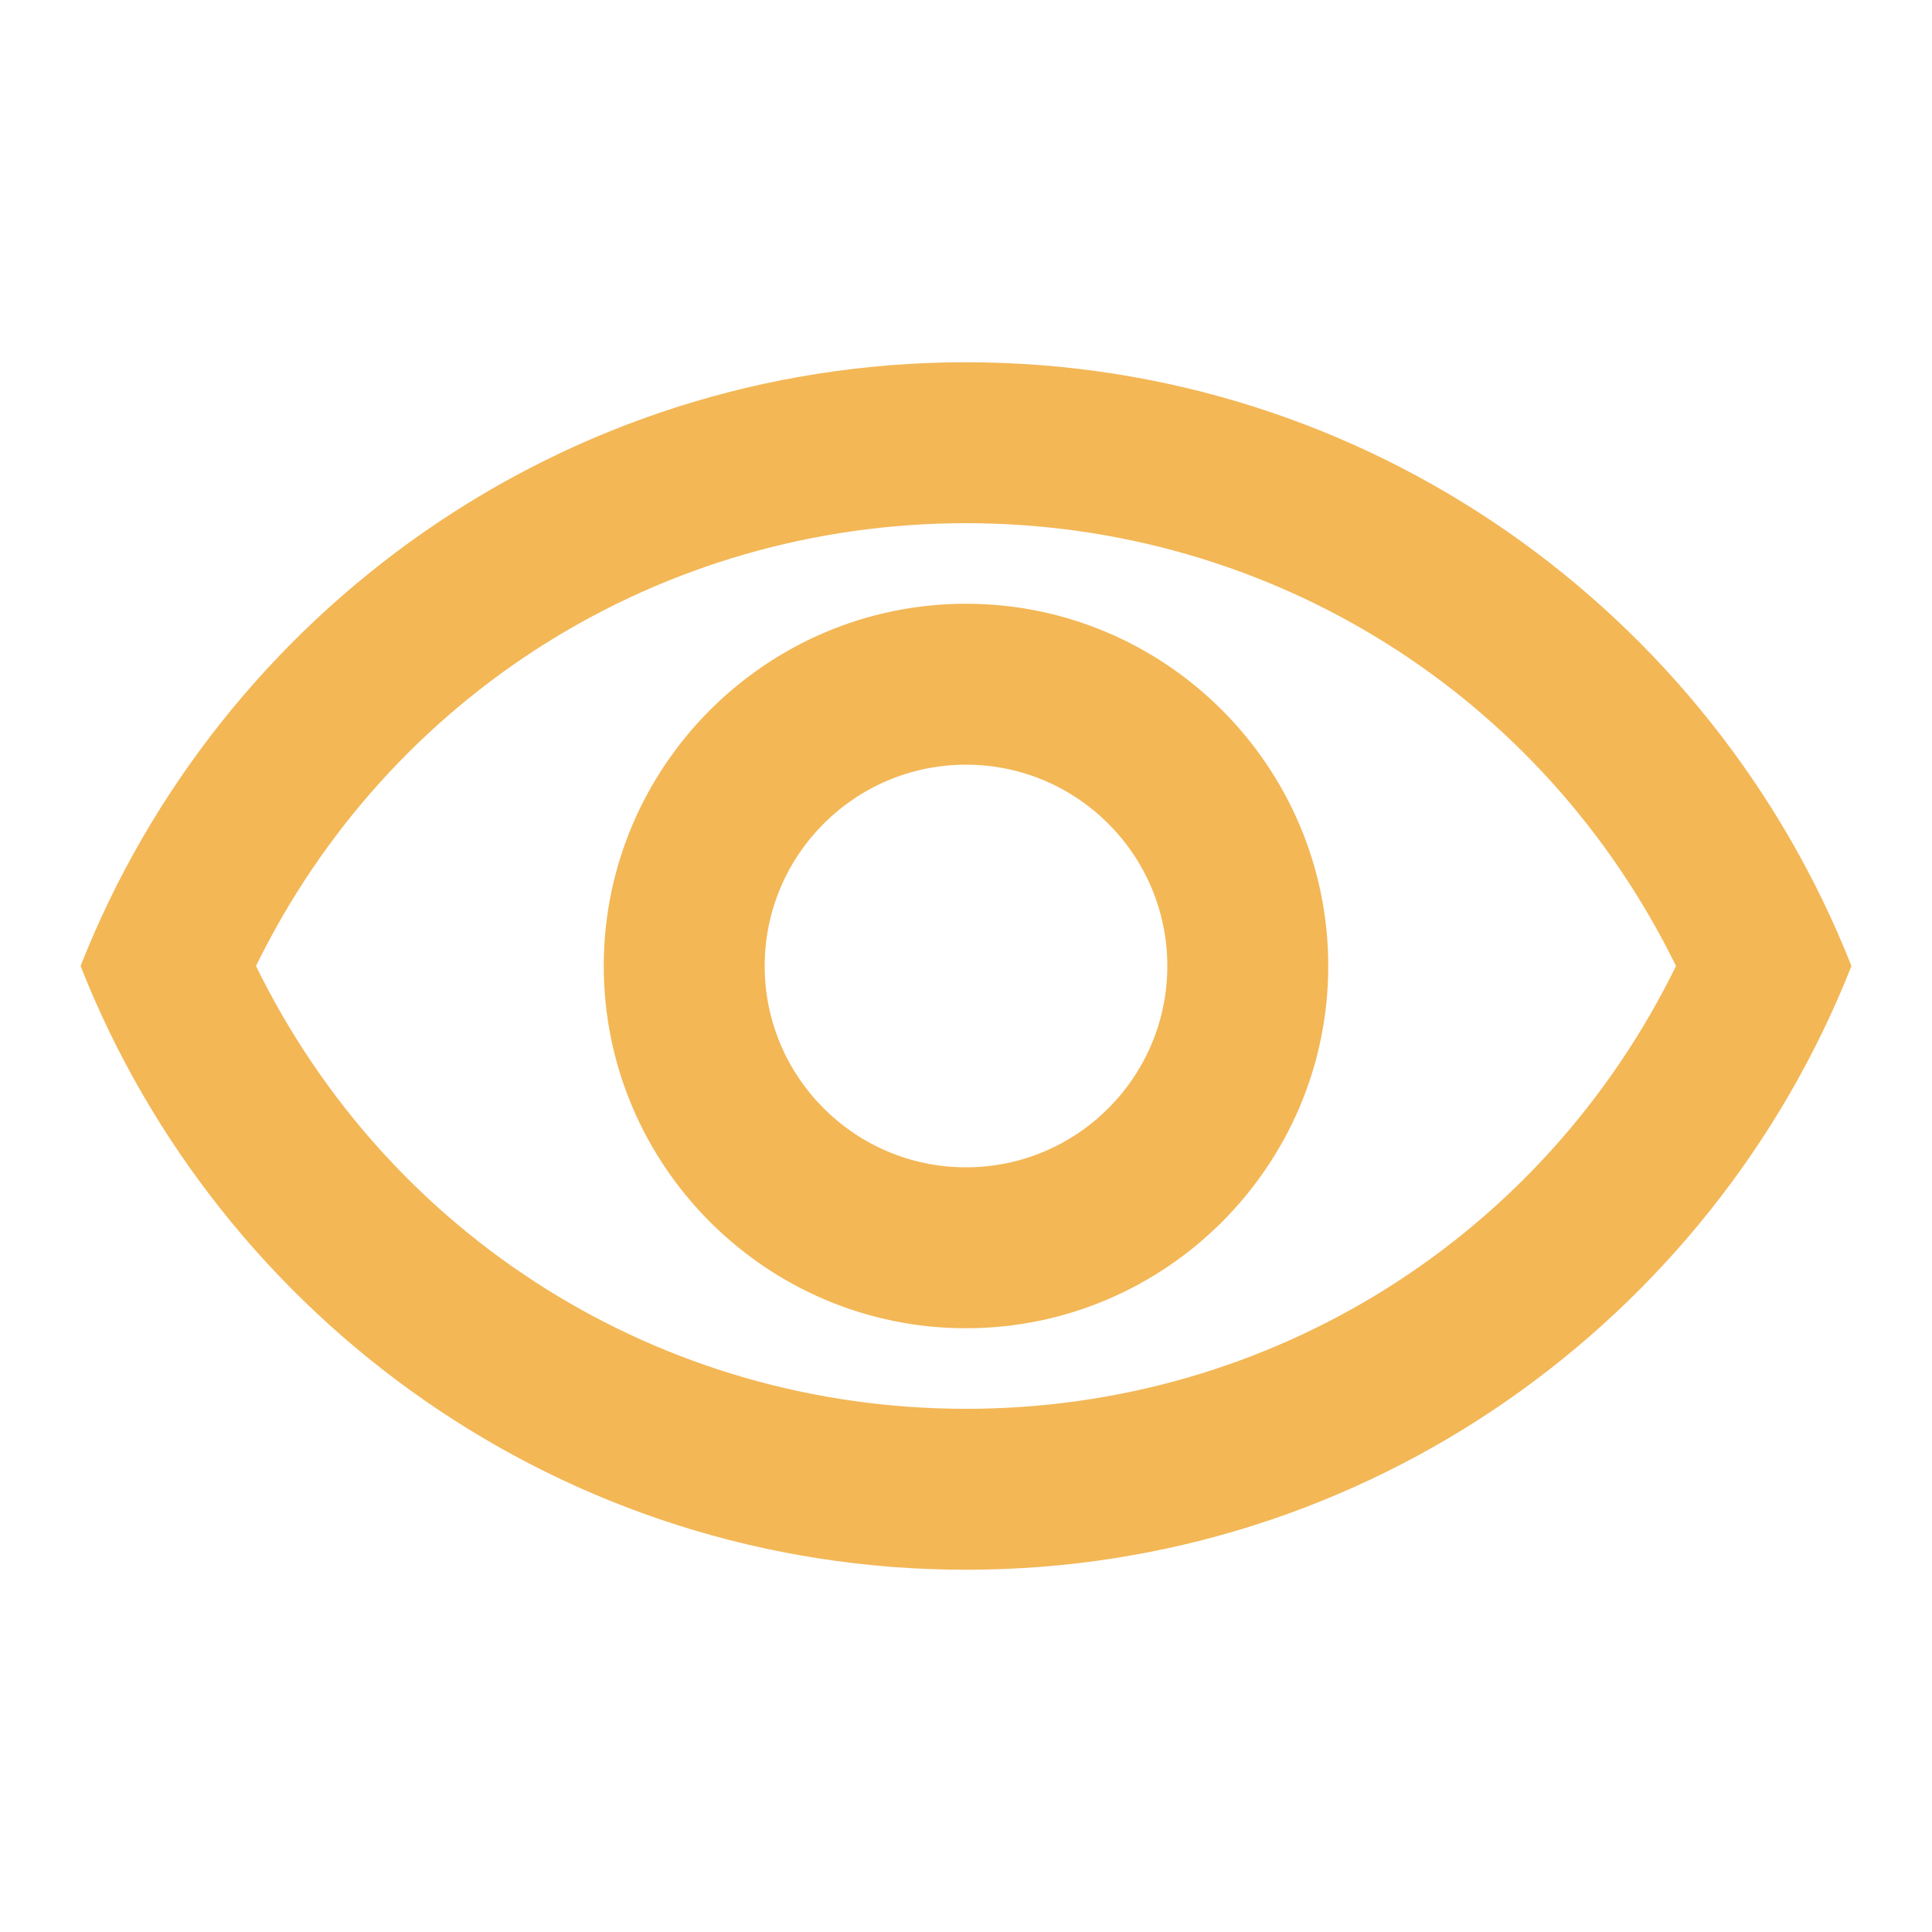 <svg width="10" height="10" viewBox="0 0 10 10" fill="none" xmlns="http://www.w3.org/2000/svg">
<g id="visibility_24px">
<path id="icon/action/visibility_24px" fill-rule="evenodd" clip-rule="evenodd" d="M0.417 5C1.137 3.171 2.917 1.875 5 1.875C7.083 1.875 8.862 3.171 9.583 5C8.862 6.829 7.083 8.125 5 8.125C2.917 8.125 1.137 6.829 0.417 5ZM8.675 5C7.987 3.596 6.579 2.708 5 2.708C3.421 2.708 2.012 3.596 1.325 5C2.012 6.404 3.421 7.292 5 7.292C6.579 7.292 7.987 6.404 8.675 5ZM5 3.958C5.575 3.958 6.042 4.425 6.042 5C6.042 5.575 5.575 6.042 5 6.042C4.425 6.042 3.958 5.575 3.958 5C3.958 4.425 4.425 3.958 5 3.958ZM3.125 5C3.125 3.967 3.967 3.125 5 3.125C6.033 3.125 6.875 3.967 6.875 5C6.875 6.033 6.033 6.875 5 6.875C3.967 6.875 3.125 6.033 3.125 5Z" fill="#F3B756"/>
</g>
</svg>
